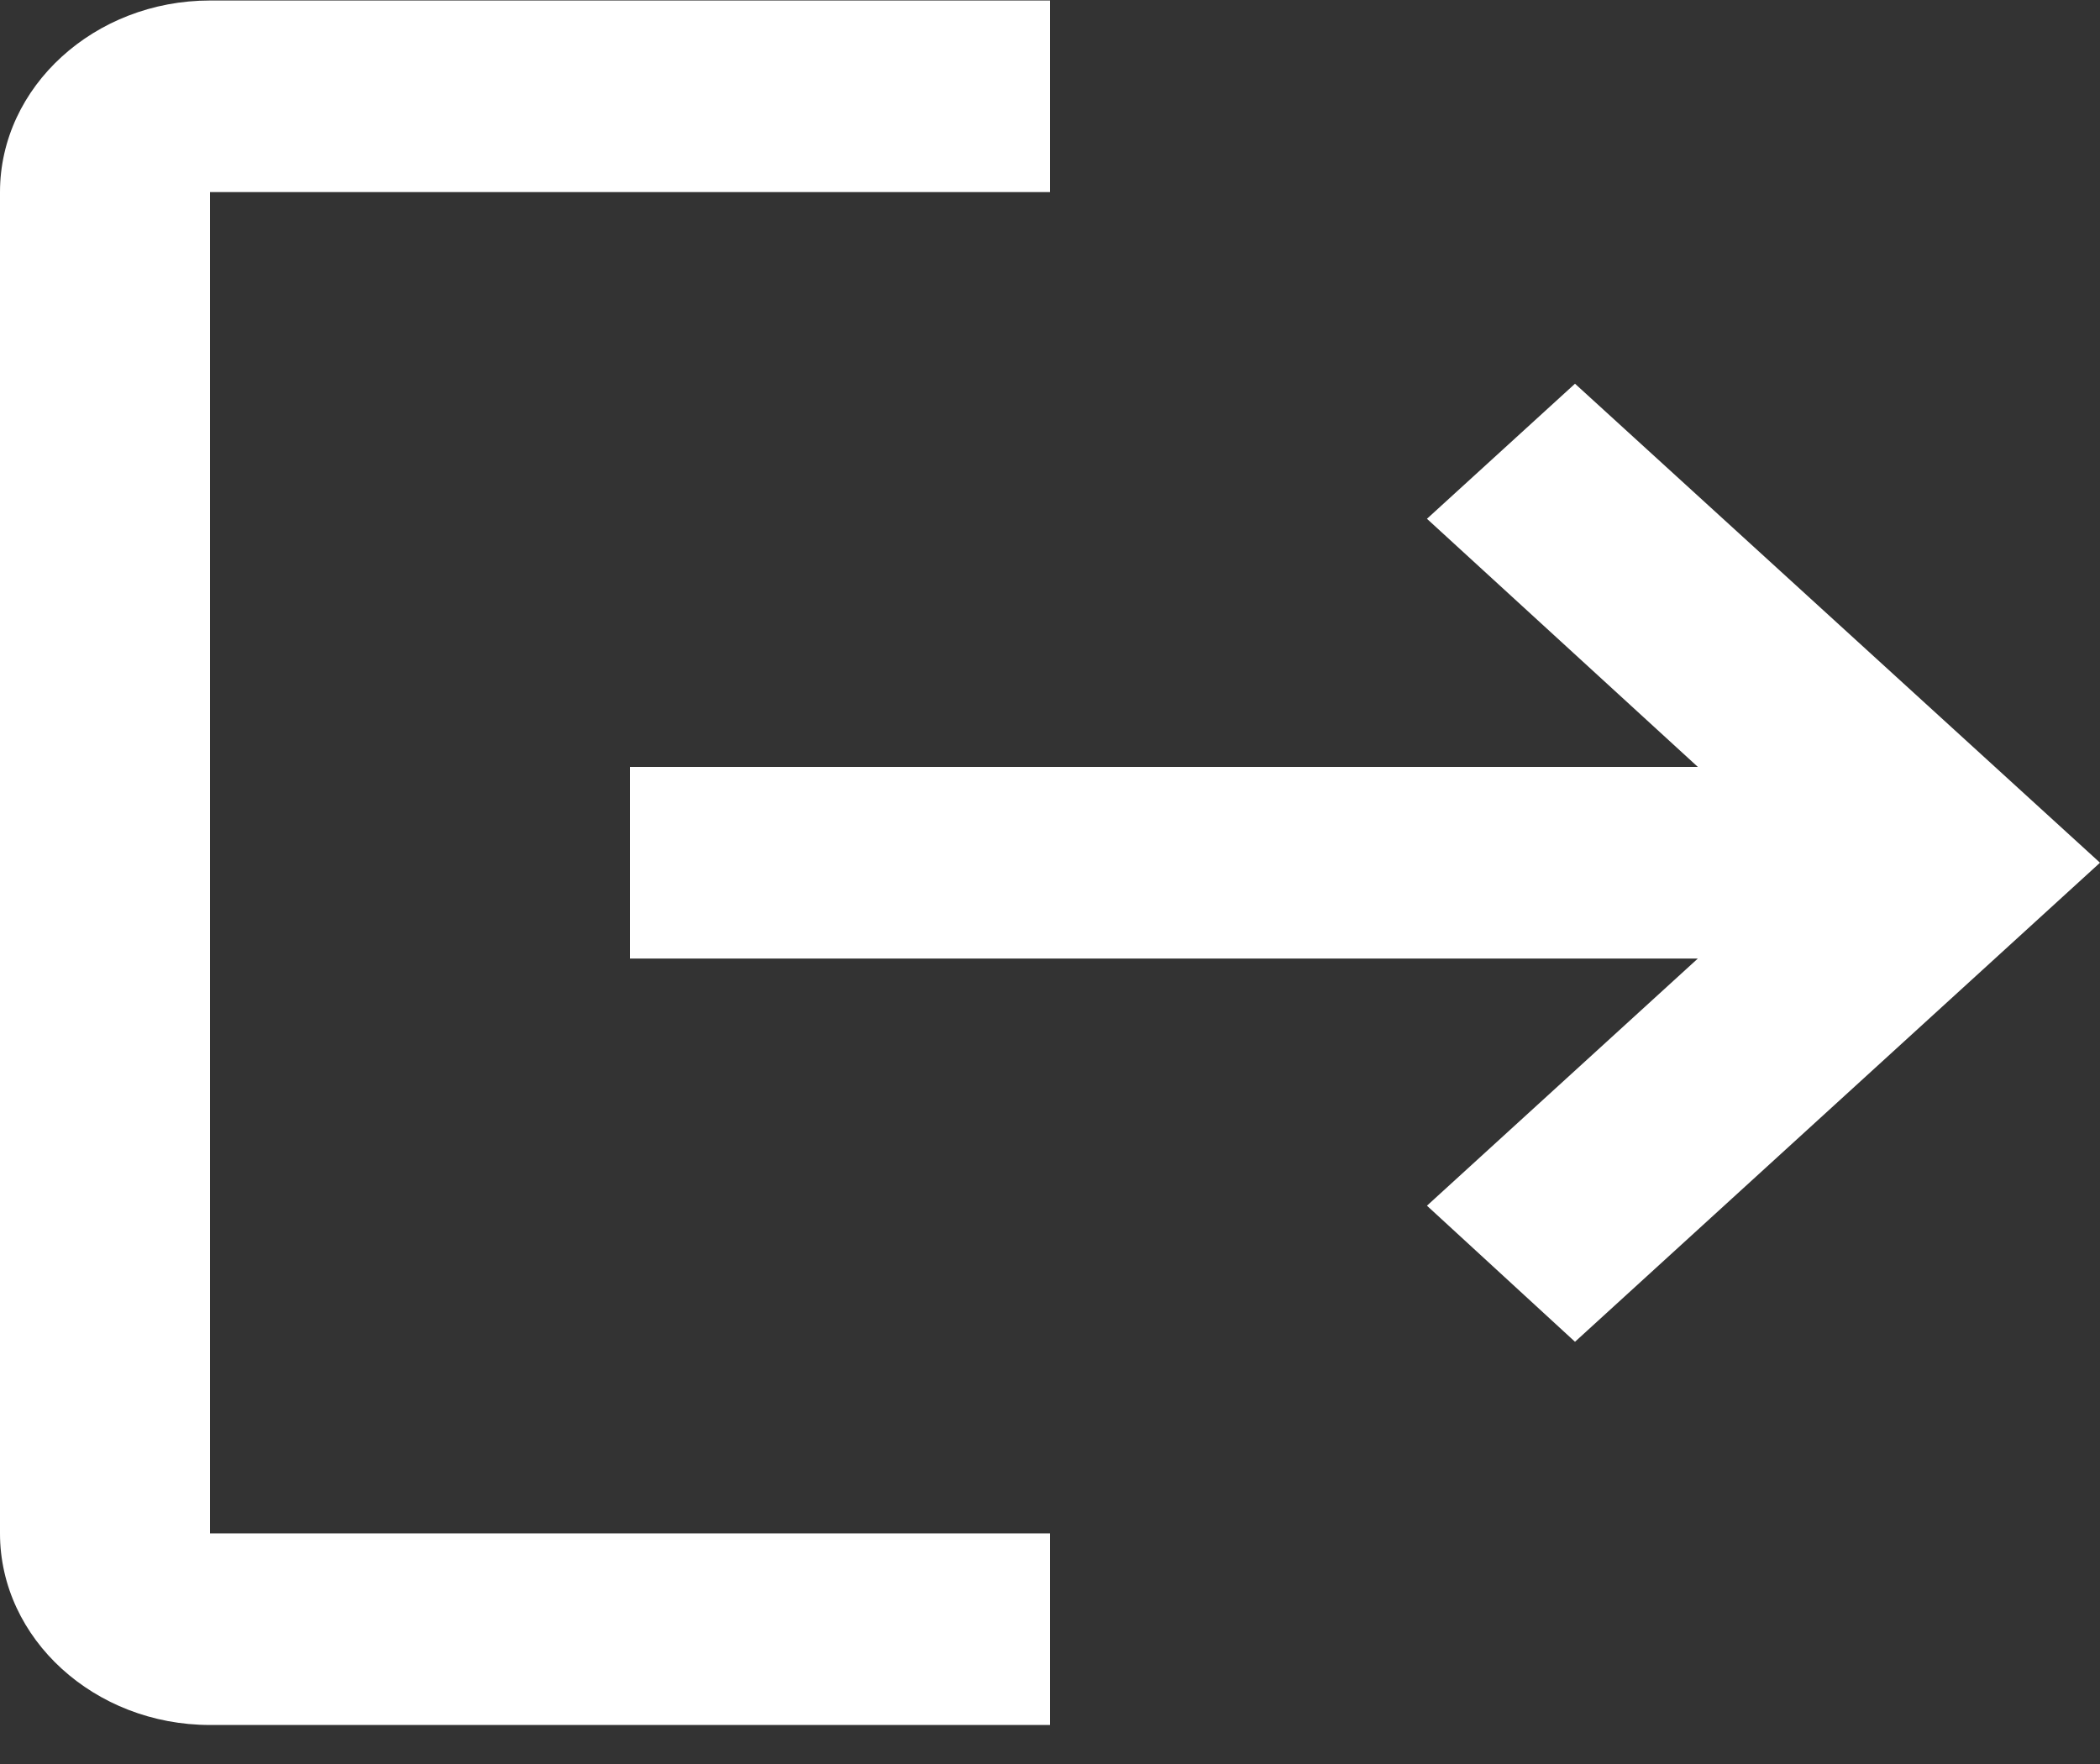 <svg width="50" height="42" viewBox="0 0 50 42" fill="none" xmlns="http://www.w3.org/2000/svg">
<rect x="0" y="0" width="50" height="42" fill="#333333" stroke="none"/>
<path d="M37.5 9.136L33.975 12.352L40.425 18.26H15V22.822H40.425L33.975 28.707L37.5 31.947L50 20.541L37.5 9.136ZM5 4.574H25V0.012H5C2.25 0.012 0 2.065 0 4.574V36.509C0 39.018 2.25 41.071 5 41.071H25V36.509H5V4.574Z" fill="white"/>
</svg>
